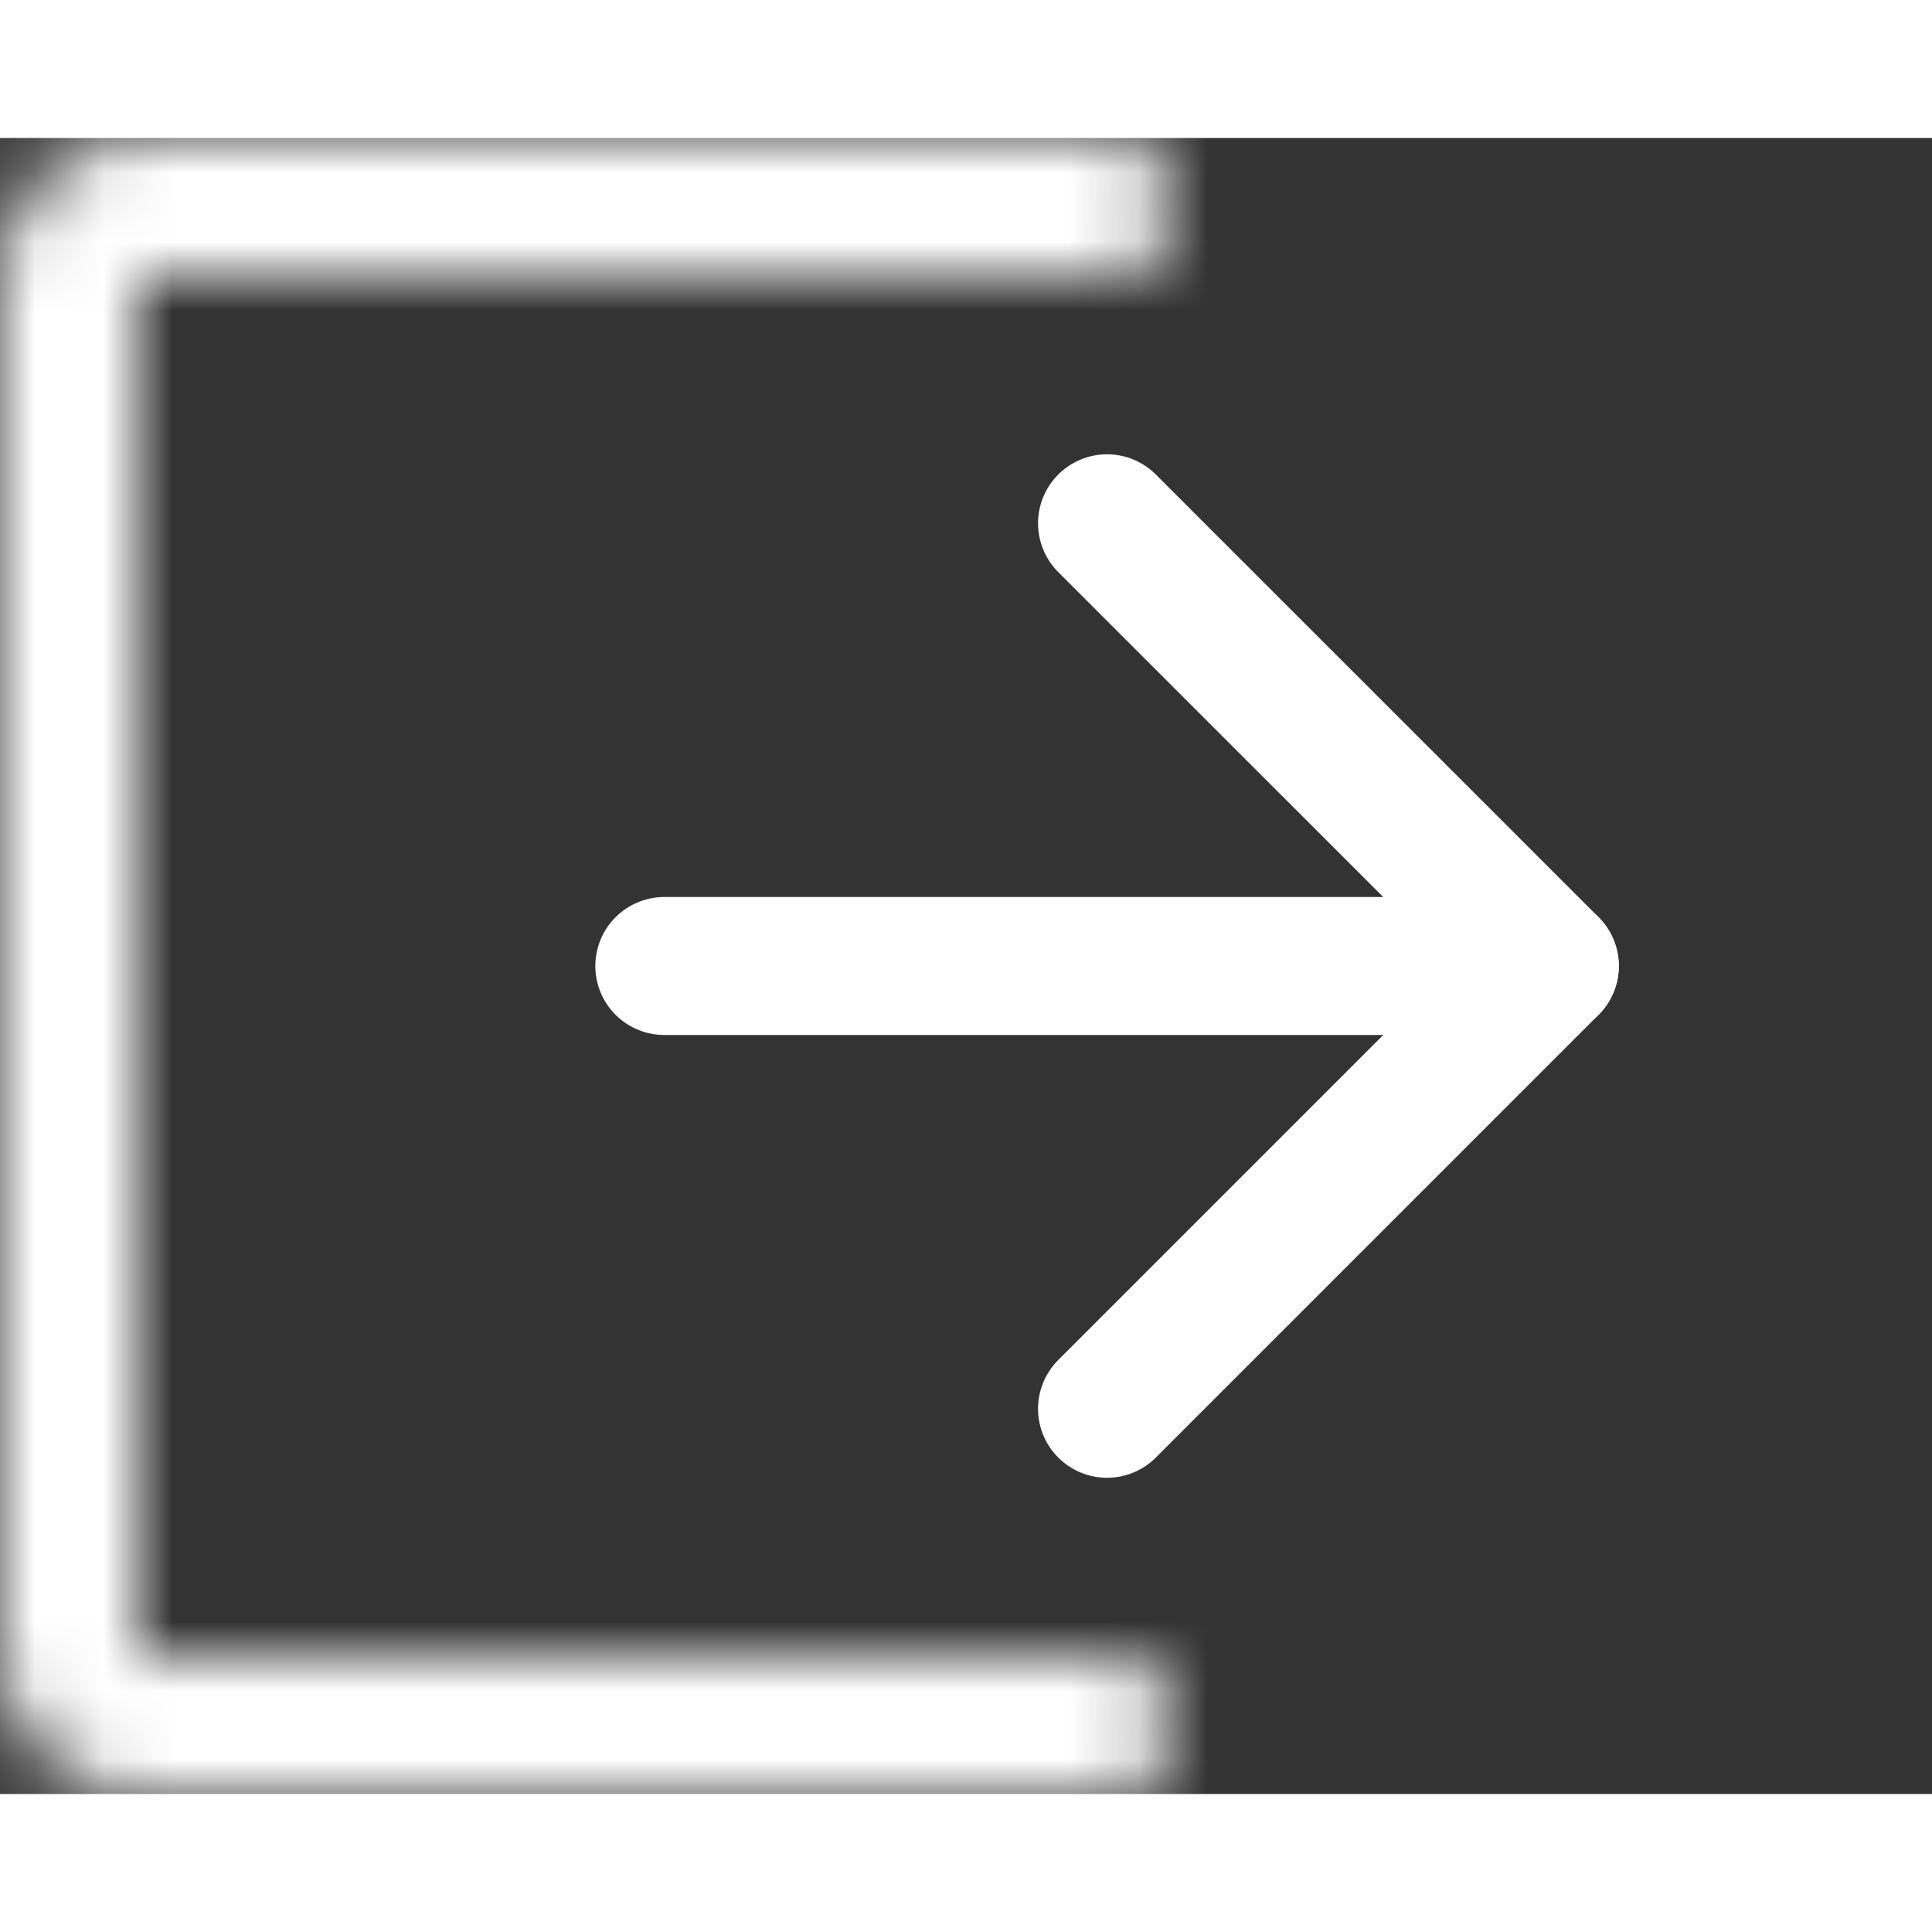 <svg width="24" height="24" viewBox="0 0 28 24" fill="none" xmlns="http://www.w3.org/2000/svg">
<rect x="0" y="0" width="28" height="24" fill="#333333" stroke="none"/>
<path d="M9.628 12H22.461" stroke="white" stroke-width="2" stroke-linecap="round" stroke-linejoin="round"/>
<path d="M16.044 5.584L22.461 12L16.044 18.417" stroke="white" stroke-width="2" stroke-linecap="round" stroke-linejoin="round"/>
<mask id="path-3-inside-1_1071_6525" fill="white">
<path fill-rule="evenodd" clip-rule="evenodd" d="M0 2C0 0.895 0.895 0 2 0H16.045C16.597 0 17.045 0.448 17.045 1C17.045 1.552 16.597 2 16.045 2L2 2V22H16.045C16.597 22 17.045 22.448 17.045 23C17.045 23.552 16.597 24 16.045 24H2C0.895 24 0 23.105 0 22V2Z"/>
</mask>
<path d="M16.045 2V-1H16.045L16.045 2ZM2 2L2 -1L-1 -1V2H2ZM2 22H-1V25H2V22ZM2 -3C-0.761 -3 -3 -0.761 -3 2H3C3 2.552 2.552 3 2 3V-3ZM16.045 -3H2V3H16.045V-3ZM20.045 1C20.045 -1.209 18.254 -3 16.045 -3V3C14.94 3 14.045 2.105 14.045 1H20.045ZM16.045 5C18.254 5 20.045 3.209 20.045 1H14.045C14.045 -0.105 14.94 -1 16.045 -1V5ZM2 5L16.045 5L16.045 -1L2 -1L2 5ZM5 22V2H-1V22H5ZM16.045 19H2V25H16.045V19ZM20.045 23C20.045 20.791 18.254 19 16.045 19V25C14.94 25 14.045 24.105 14.045 23H20.045ZM16.045 27C18.254 27 20.045 25.209 20.045 23H14.045C14.045 21.895 14.94 21 16.045 21V27ZM2 27H16.045V21H2V27ZM-3 22C-3 24.761 -0.761 27 2 27V21C2.552 21 3 21.448 3 22H-3ZM-3 2V22H3V2H-3Z" fill="white" mask="url(#path-3-inside-1_1071_6525)"/>
</svg>
